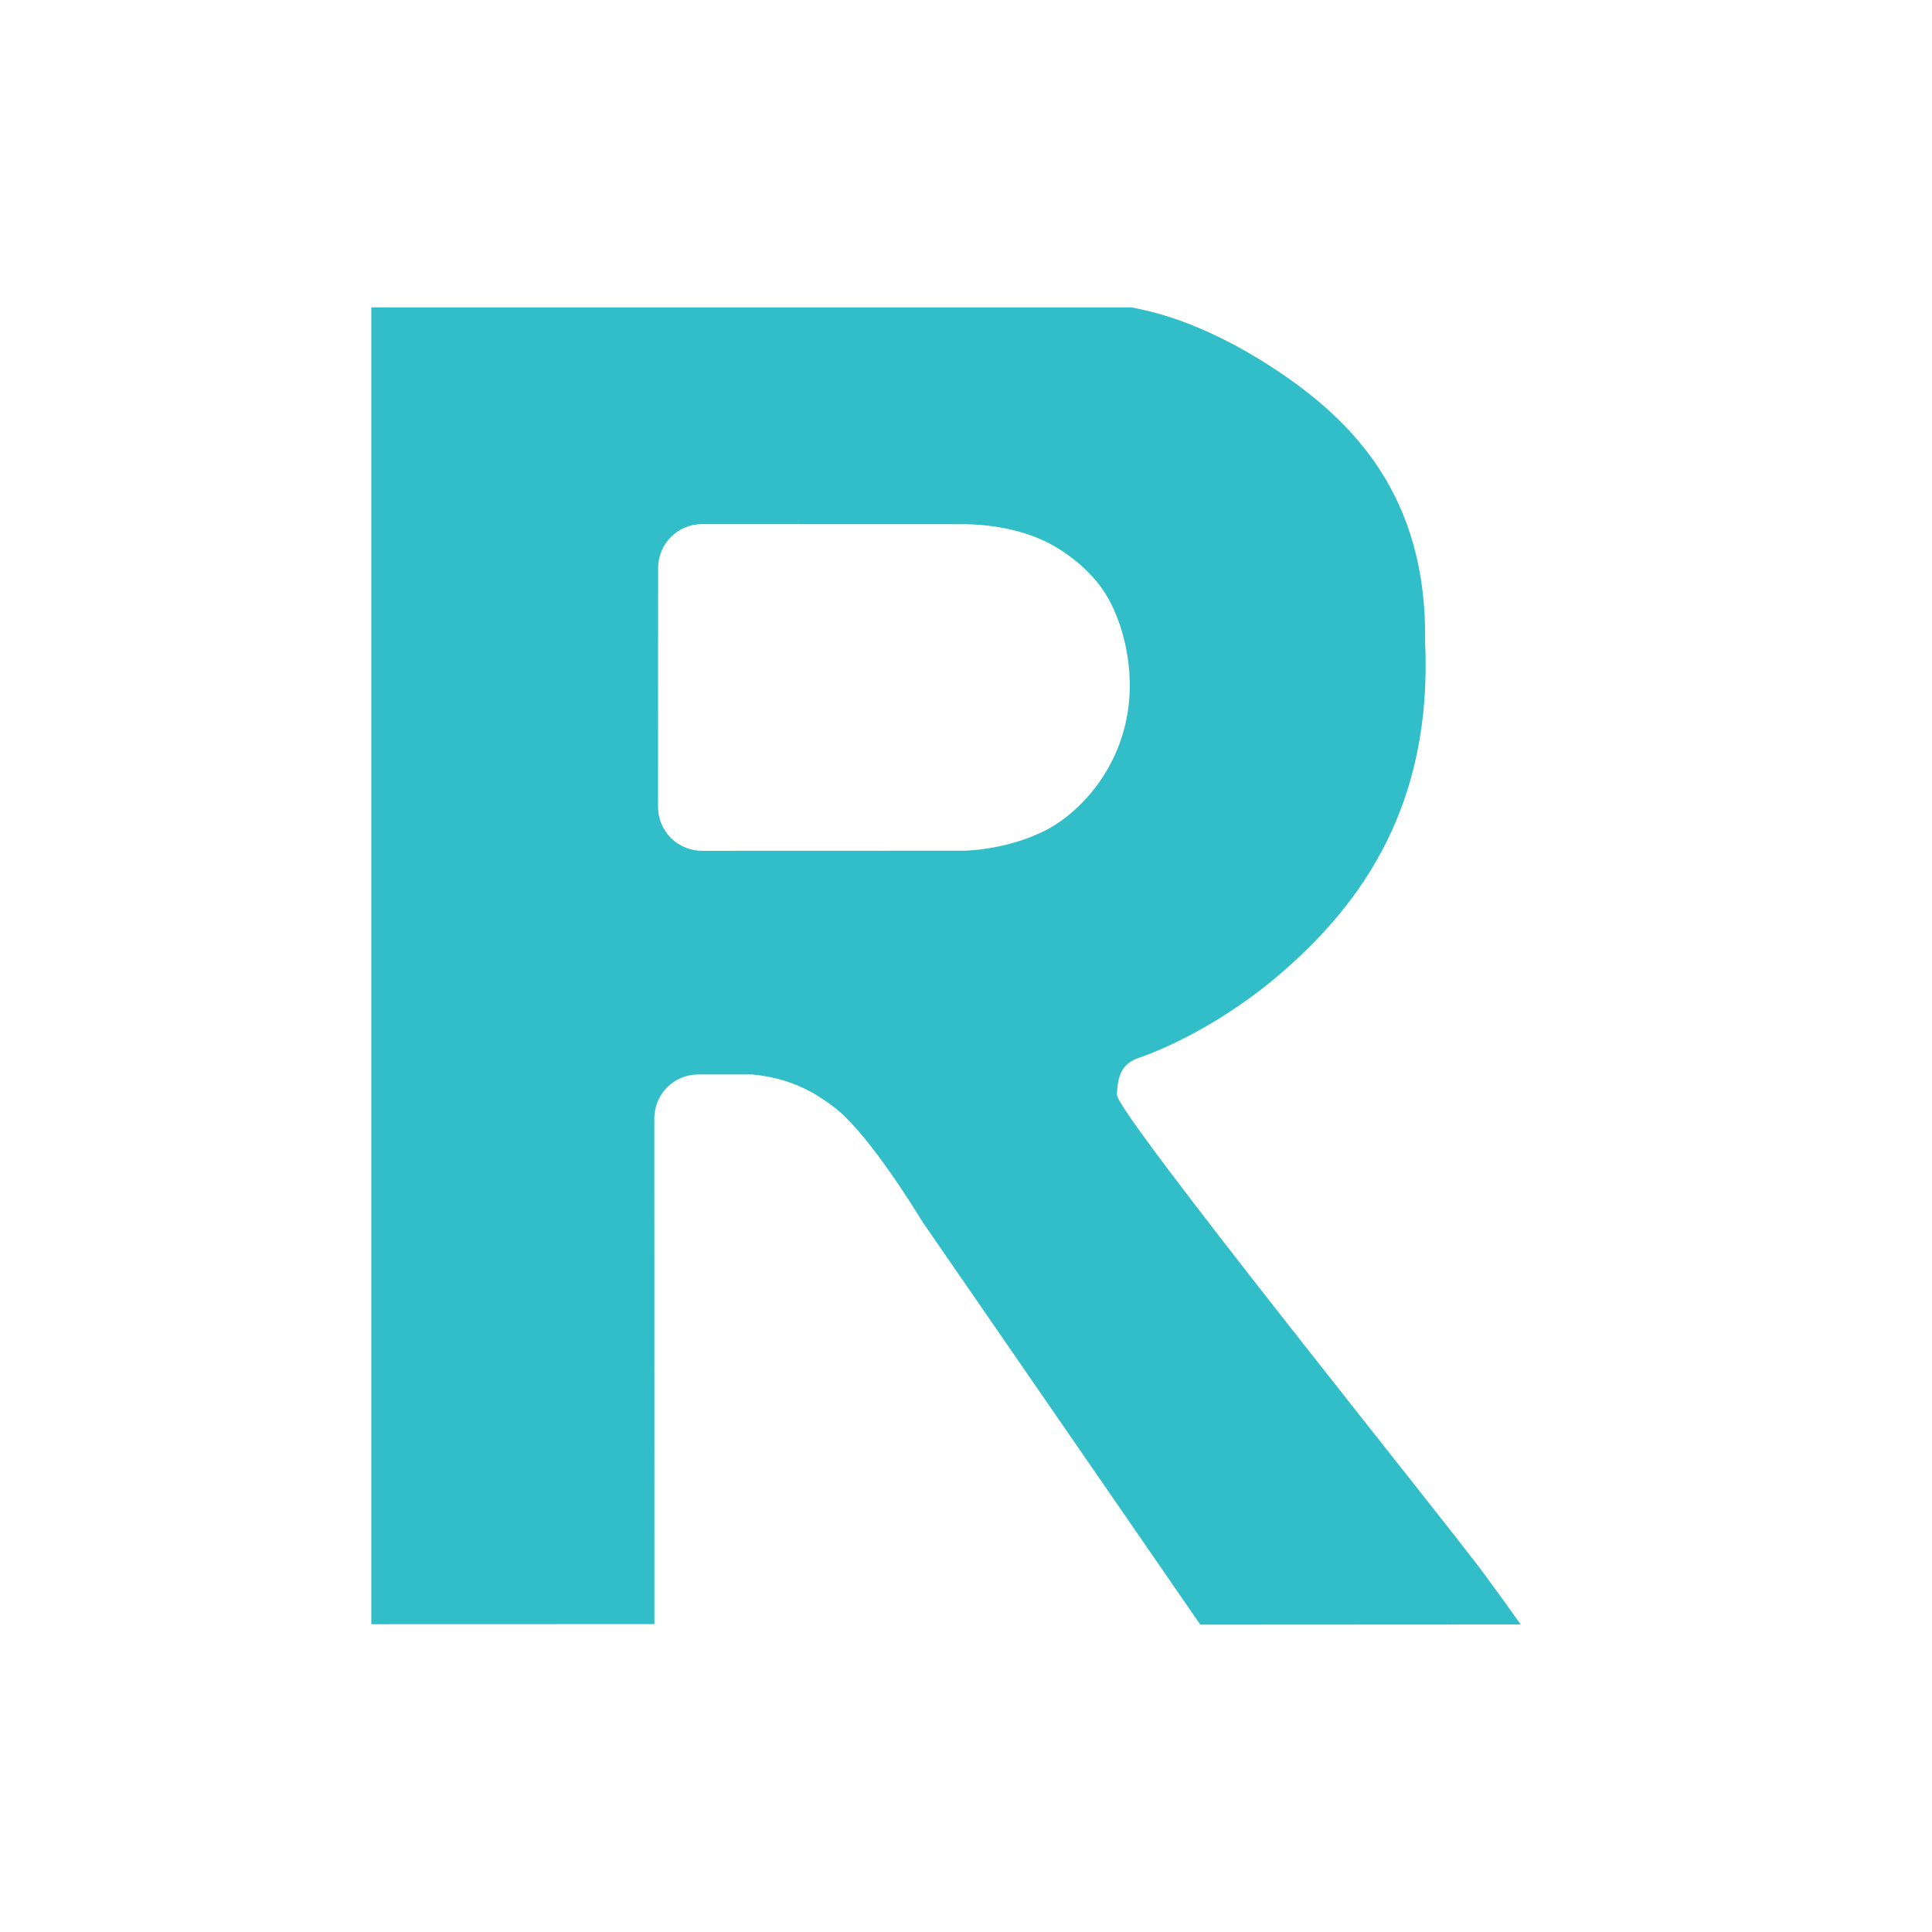 <svg height="22" width="22" xmlns="http://www.w3.org/2000/svg"><path fill="rgb(50, 190, 200)" d="m16.895 17.915c-.468-.632-4.184-5.239-4.177-5.45.008-.21.054-.356.255-.421 0 0 .819-.262 1.656-.998.865-.761 1.686-1.868 1.599-3.739.025-1.651-.818-2.514-1.705-3.1-.86-.567-1.46-.671-1.643-.707h-8.652v14.995l3.224-.001-.001-5.759c0-.133.053-.26.146-.354.094-.093.221-.146.354-.146h.615c.41.042.682.174.973.405.388.329.882 1.138.969 1.278l3.16 4.582 3.649-.002c-.135-.189-.28-.391-.422-.583zm-5.881-11.945c.141.002.511.022.866.184.216.099.504.304.682.567.168.247.303.652.303 1.083 0 .866-.552 1.447-.968 1.656-.446.223-.916.227-.916.227l-2.988.001c-.132 0-.26-.053-.354-.146-.093-.094-.146-.222-.146-.354l.001-2.72c0-.276.224-.5.5-.5l2.986.001c.011 0 .023 0 .034.001z" fill-rule="evenodd" stroke-linecap="round" stroke-linejoin="round"/></svg>